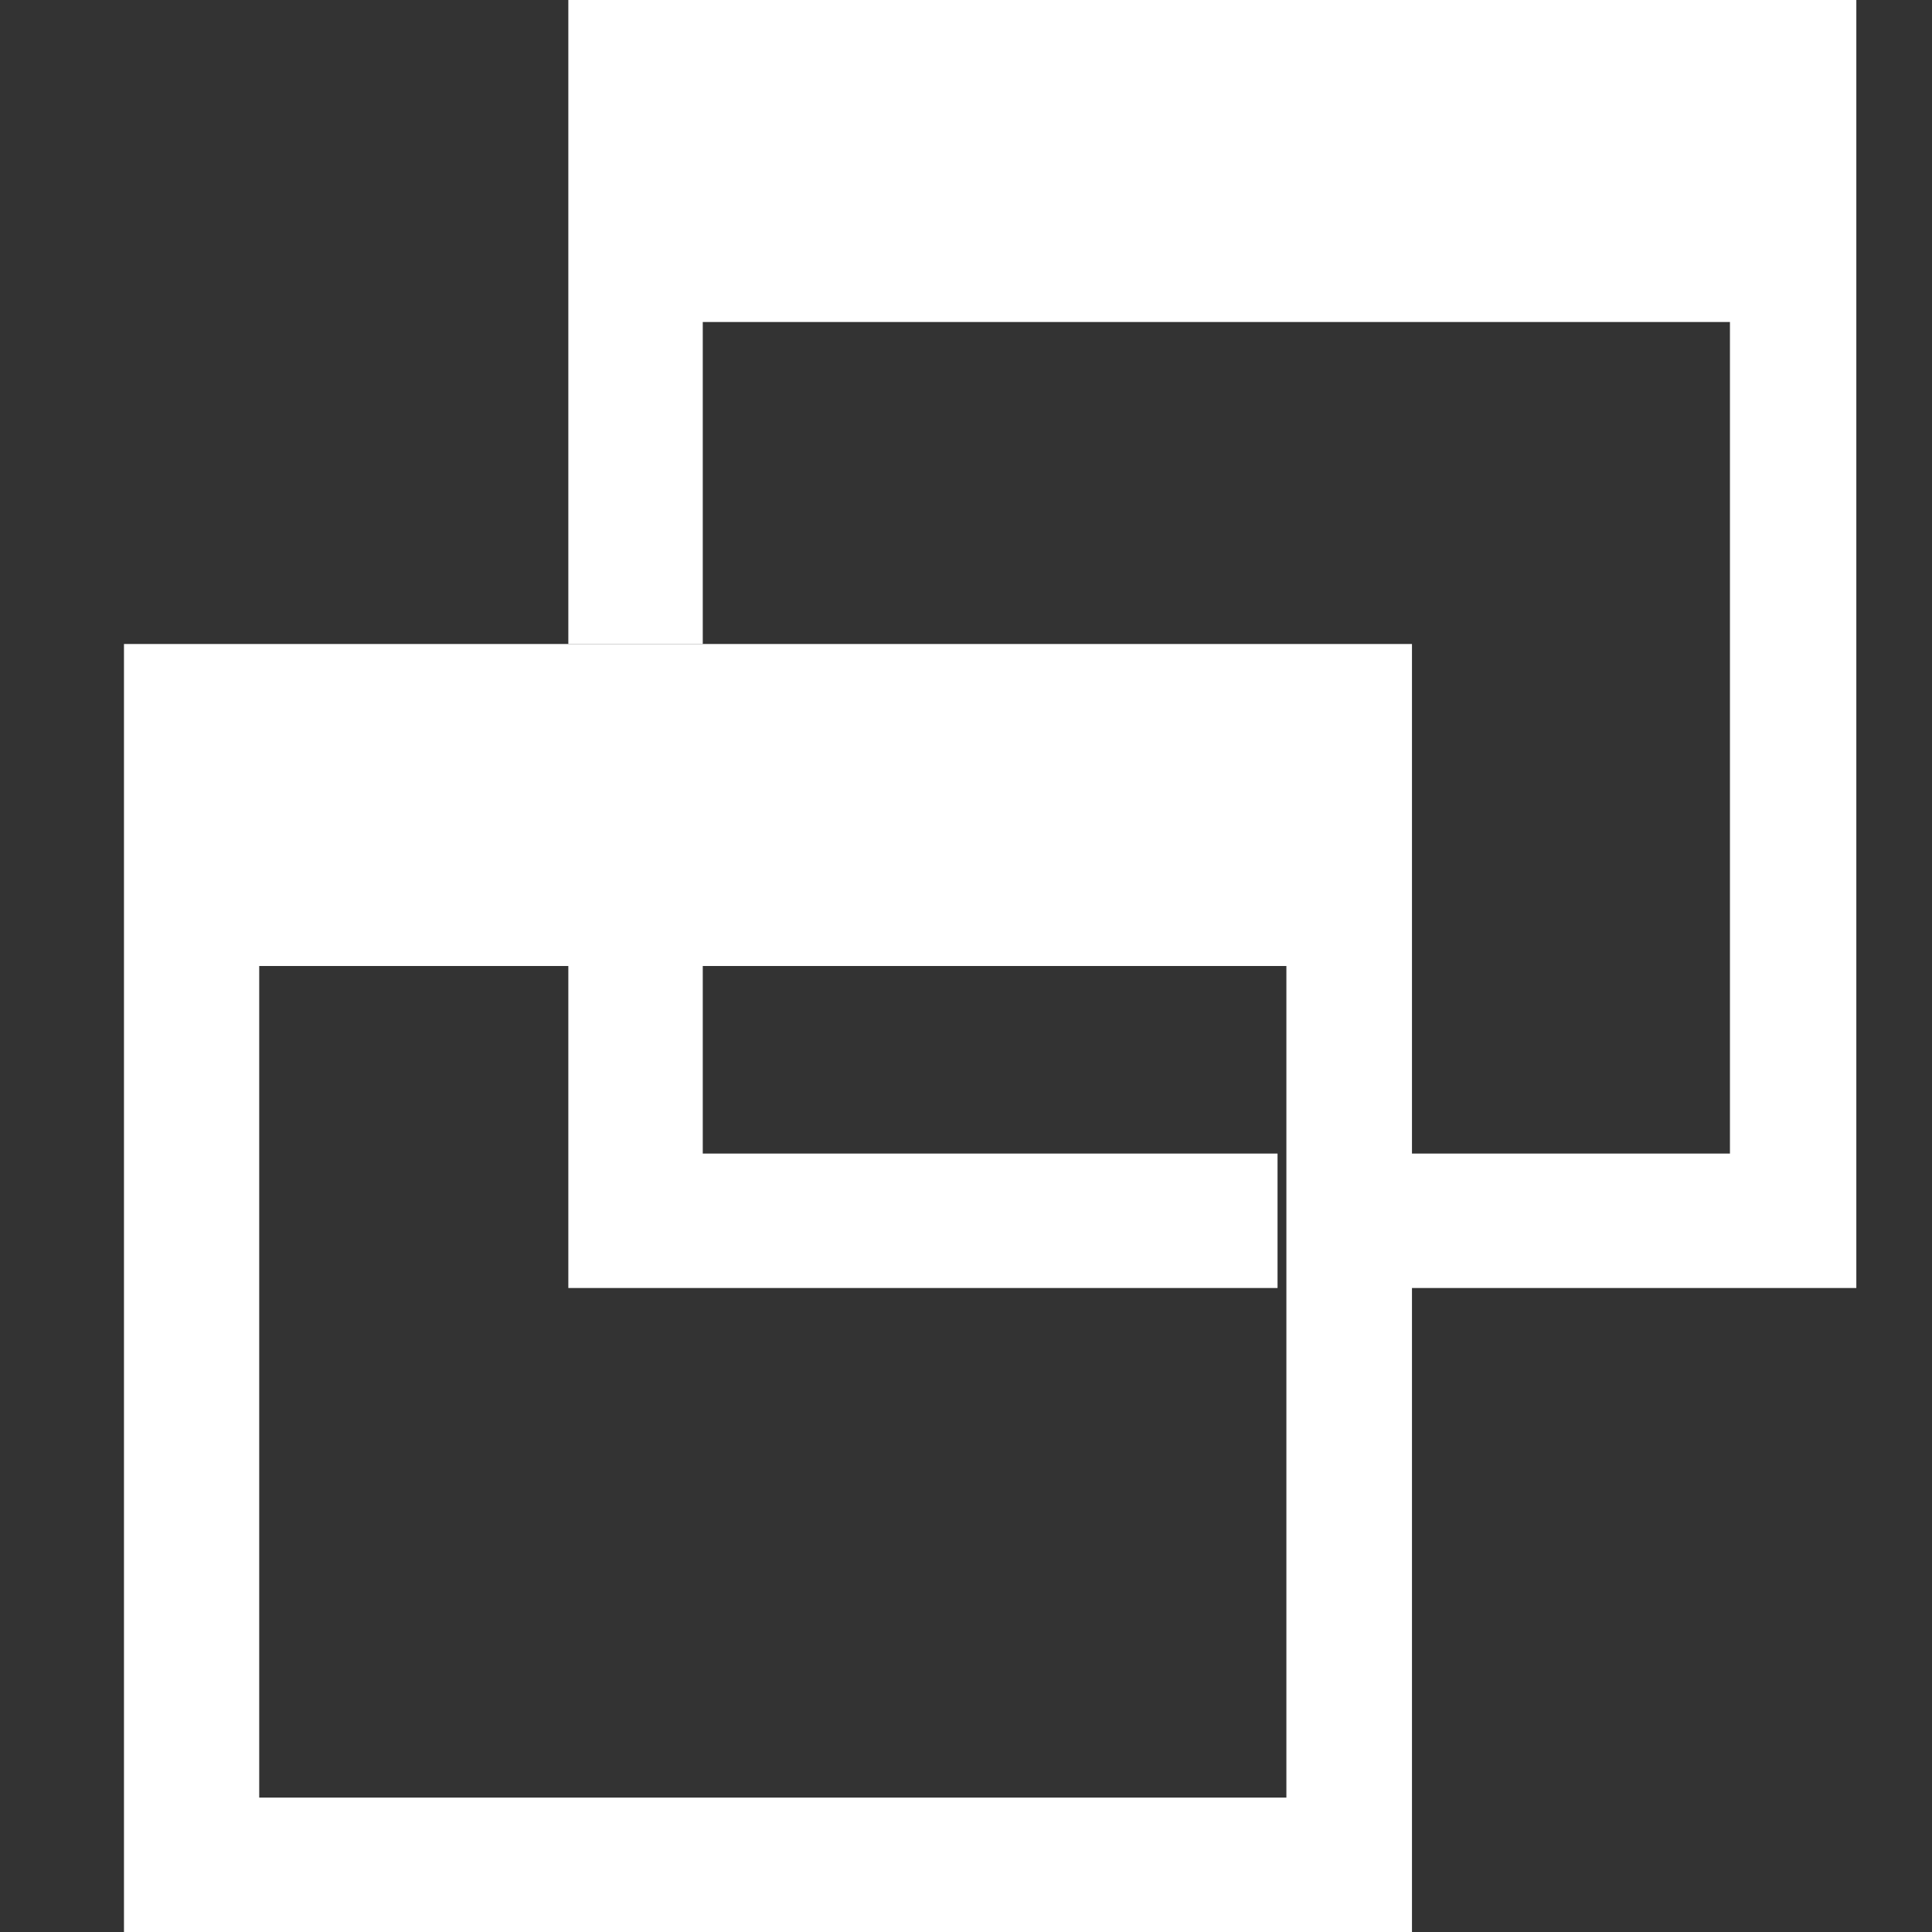 <?xml version="1.0" encoding="utf-8"?>
<!-- Generator: Adobe Illustrator 24.3.0, SVG Export Plug-In . SVG Version: 6.00 Build 0)  -->
<svg version="1.1" id="Layer_1" xmlns="http://www.w3.org/2000/svg" xmlns:xlink="http://www.w3.org/1999/xlink" x="0px" y="0px"
	 viewBox="0 0 24 24" style="enable-background:new 0 0 24 24;" xml:space="preserve">
<rect x="0" y="0" width="24" height="24" fill="#333333" stroke="none"/>
<style type="text/css">
	.st0{fill:#FFFFFF;}
</style>
<g>
	<path class="st0" d="M1.54,8v16h16V8H1.54z M15.98,22.33H3.22V12h12.76V22.33z"/>
	<g>
		<polygon class="st0" points="7.06,0 7.06,8 8.73,8 8.73,4 21.49,4 21.49,14.33 17.44,14.33 17.44,16 23.06,16 23.06,0 		"/>
		<polygon class="st0" points="7.06,12 7.06,16 15.87,16 15.87,14.33 8.73,14.33 8.73,12 		"/>
	</g>
</g>
</svg>
